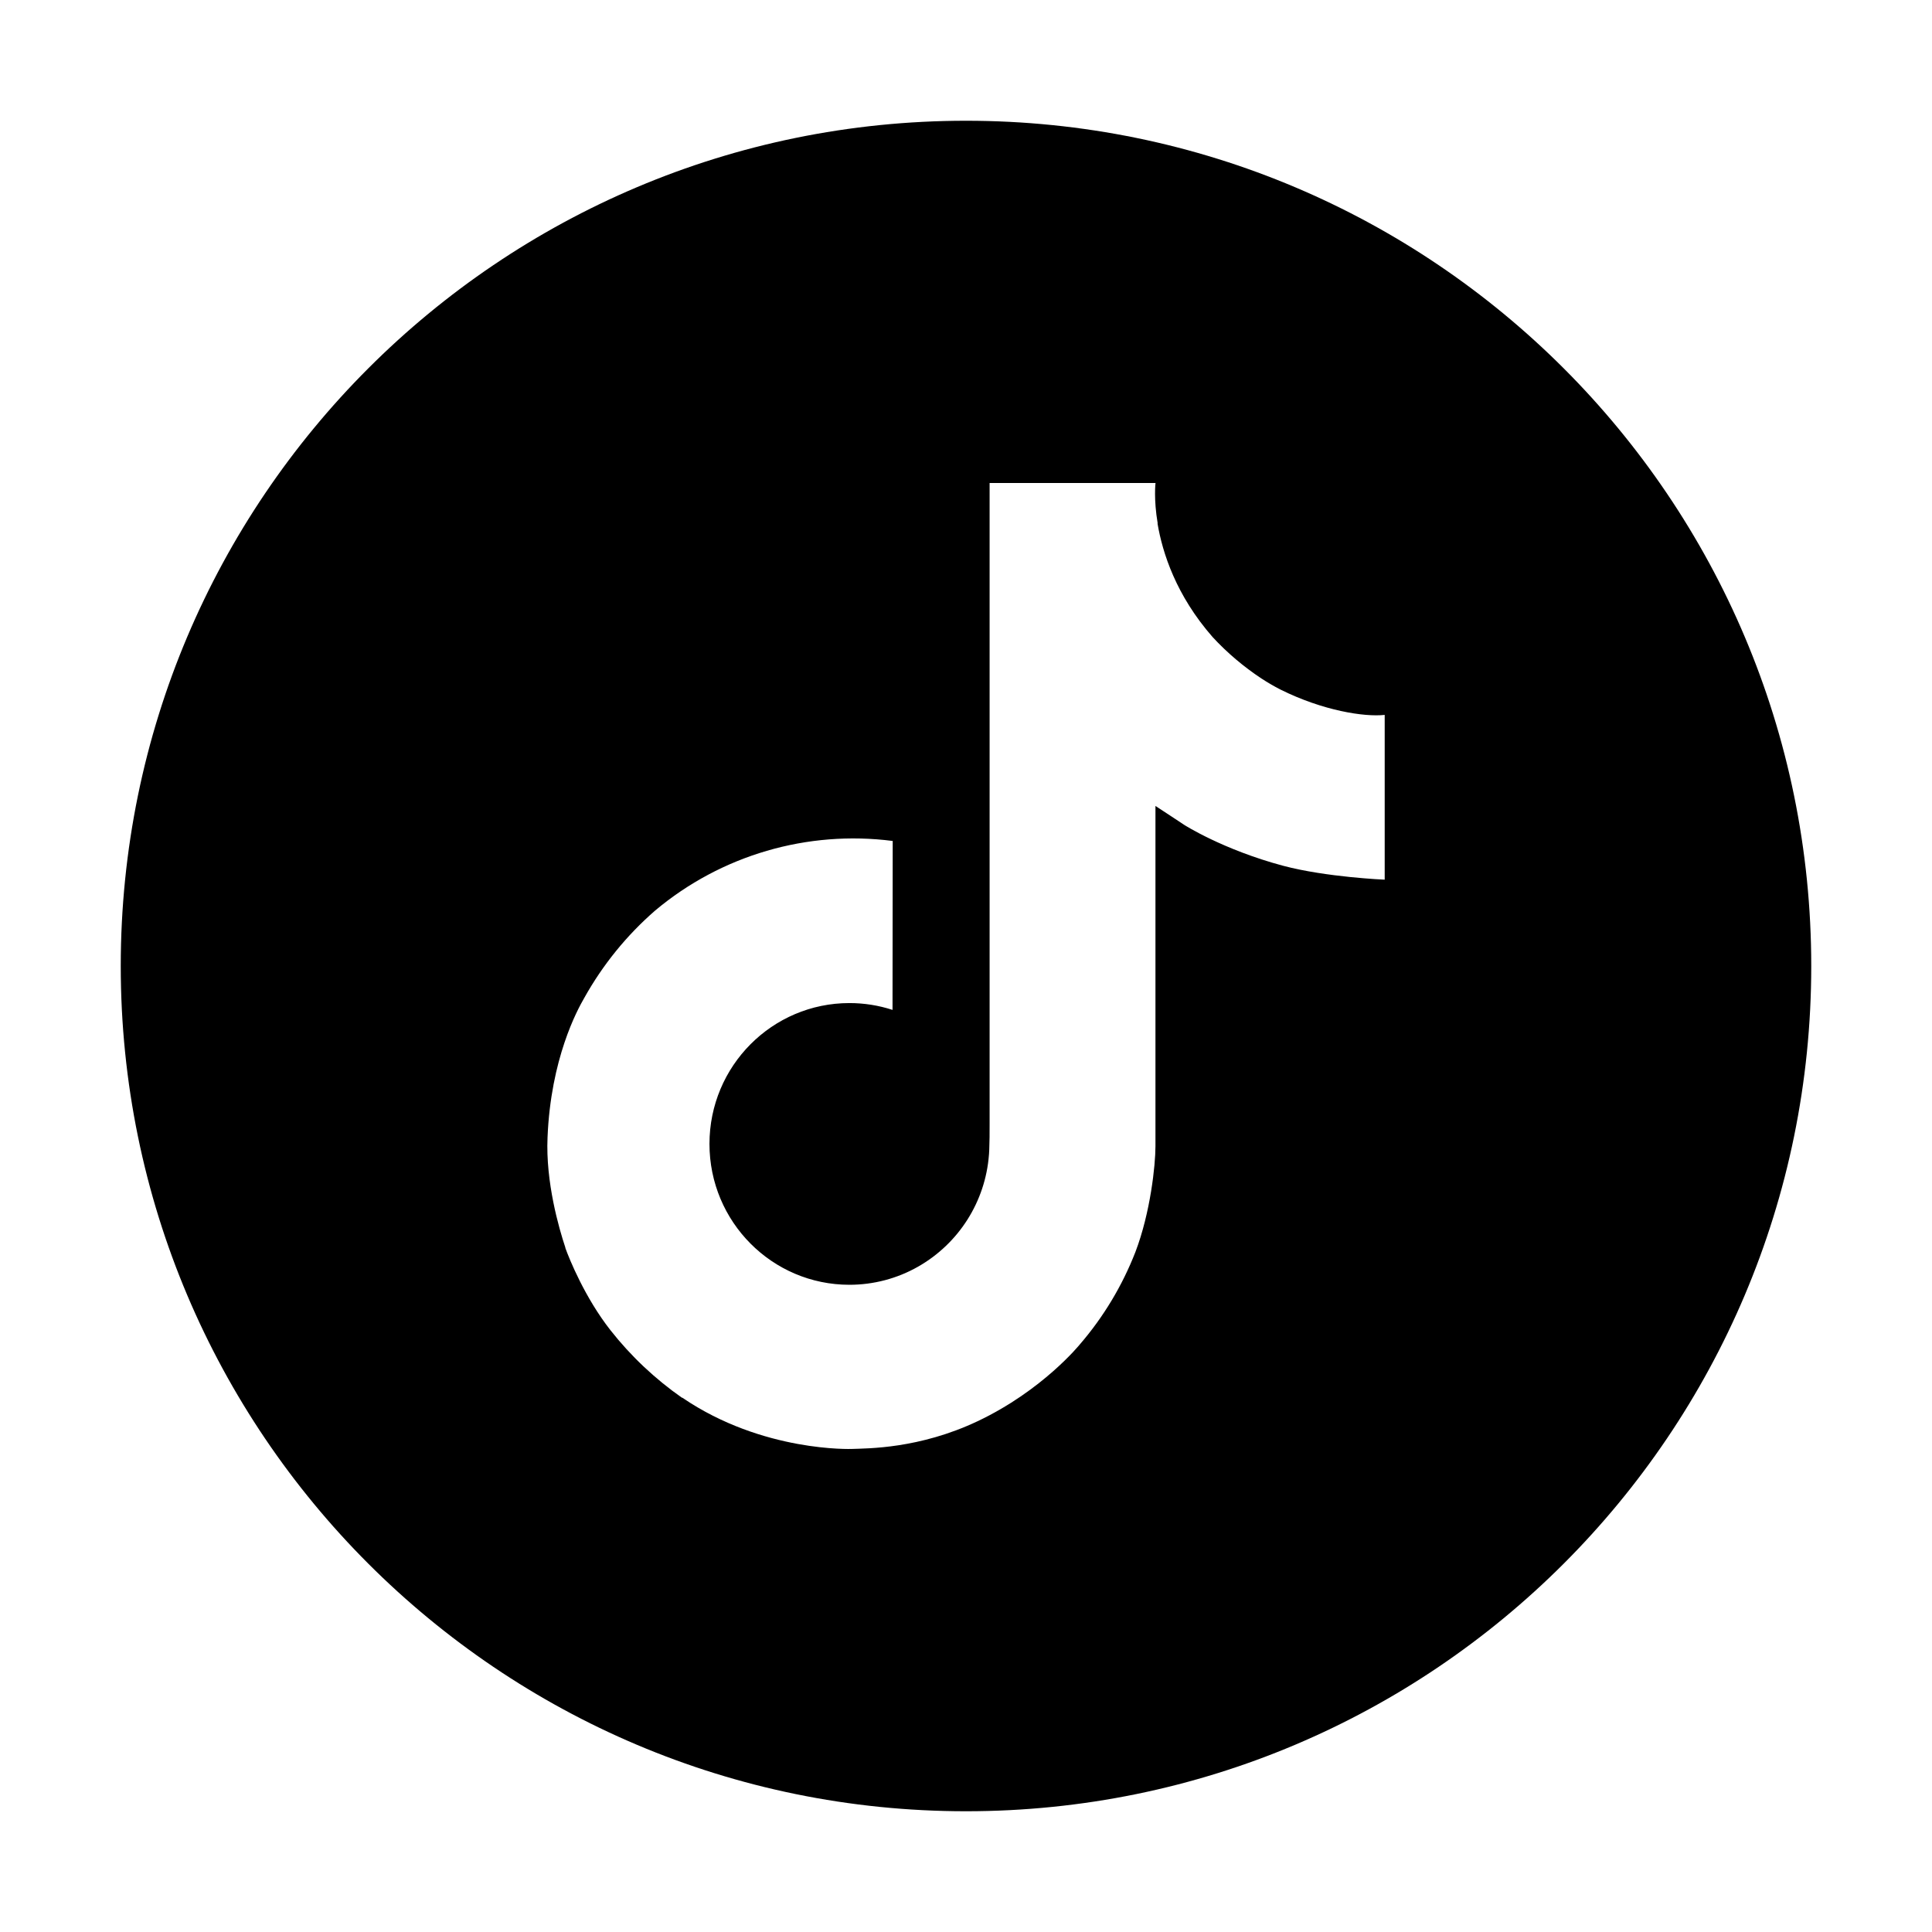 <?xml version="1.0" encoding="UTF-8"?><svg id="Icons" xmlns="http://www.w3.org/2000/svg" viewBox="0 0 32 32"><path d="M16,2c-7.732,0-14,6.268-14,14s6.268,14,14,14,14-6.268,14-14S23.732,2,16,2Zm6.934,12.57s-.965-.04-1.681-.23c-.998-.267-1.638-.677-1.638-.677,0,0-.444-.294-.477-.314v5.637c0,.313-.083,1.097-.332,1.751-.218,.559-.529,1.077-.921,1.531,0,0-.613,.76-1.691,1.271-.971,.46-1.827,.45-2.082,.46,0,0-1.475,.059-2.805-.845l-.007-.007v.007c-.45-.314-.851-.692-1.19-1.123-.421-.537-.679-1.174-.746-1.361v-.007c-.106-.317-.328-1.084-.295-1.824,.053-1.304,.491-2.108,.607-2.308,.305-.548,.703-1.039,1.177-1.451,1.093-.916,2.519-1.333,3.933-1.151l-.003,2.798c-.23-.075-.471-.113-.714-.113-1.28,0-2.318,1.044-2.318,2.333s1.038,2.333,2.318,2.333c.399,0,.791-.103,1.137-.3,.675-.384,1.115-1.078,1.174-1.852v-.006c.002-.008,.002-.016,.002-.024,.001-.019,.003-.035,.003-.052,.006-.139,.006-.28,.006-.423V8h2.748s-.033,.263,.036,.67h-.003c.083,.49,.308,1.191,.912,1.881,.241,.261,.513,.491,.809,.687,.102,.066,.207,.128,.315,.183,.703,.35,1.389,.457,1.727,.42v2.728Z"/></svg>